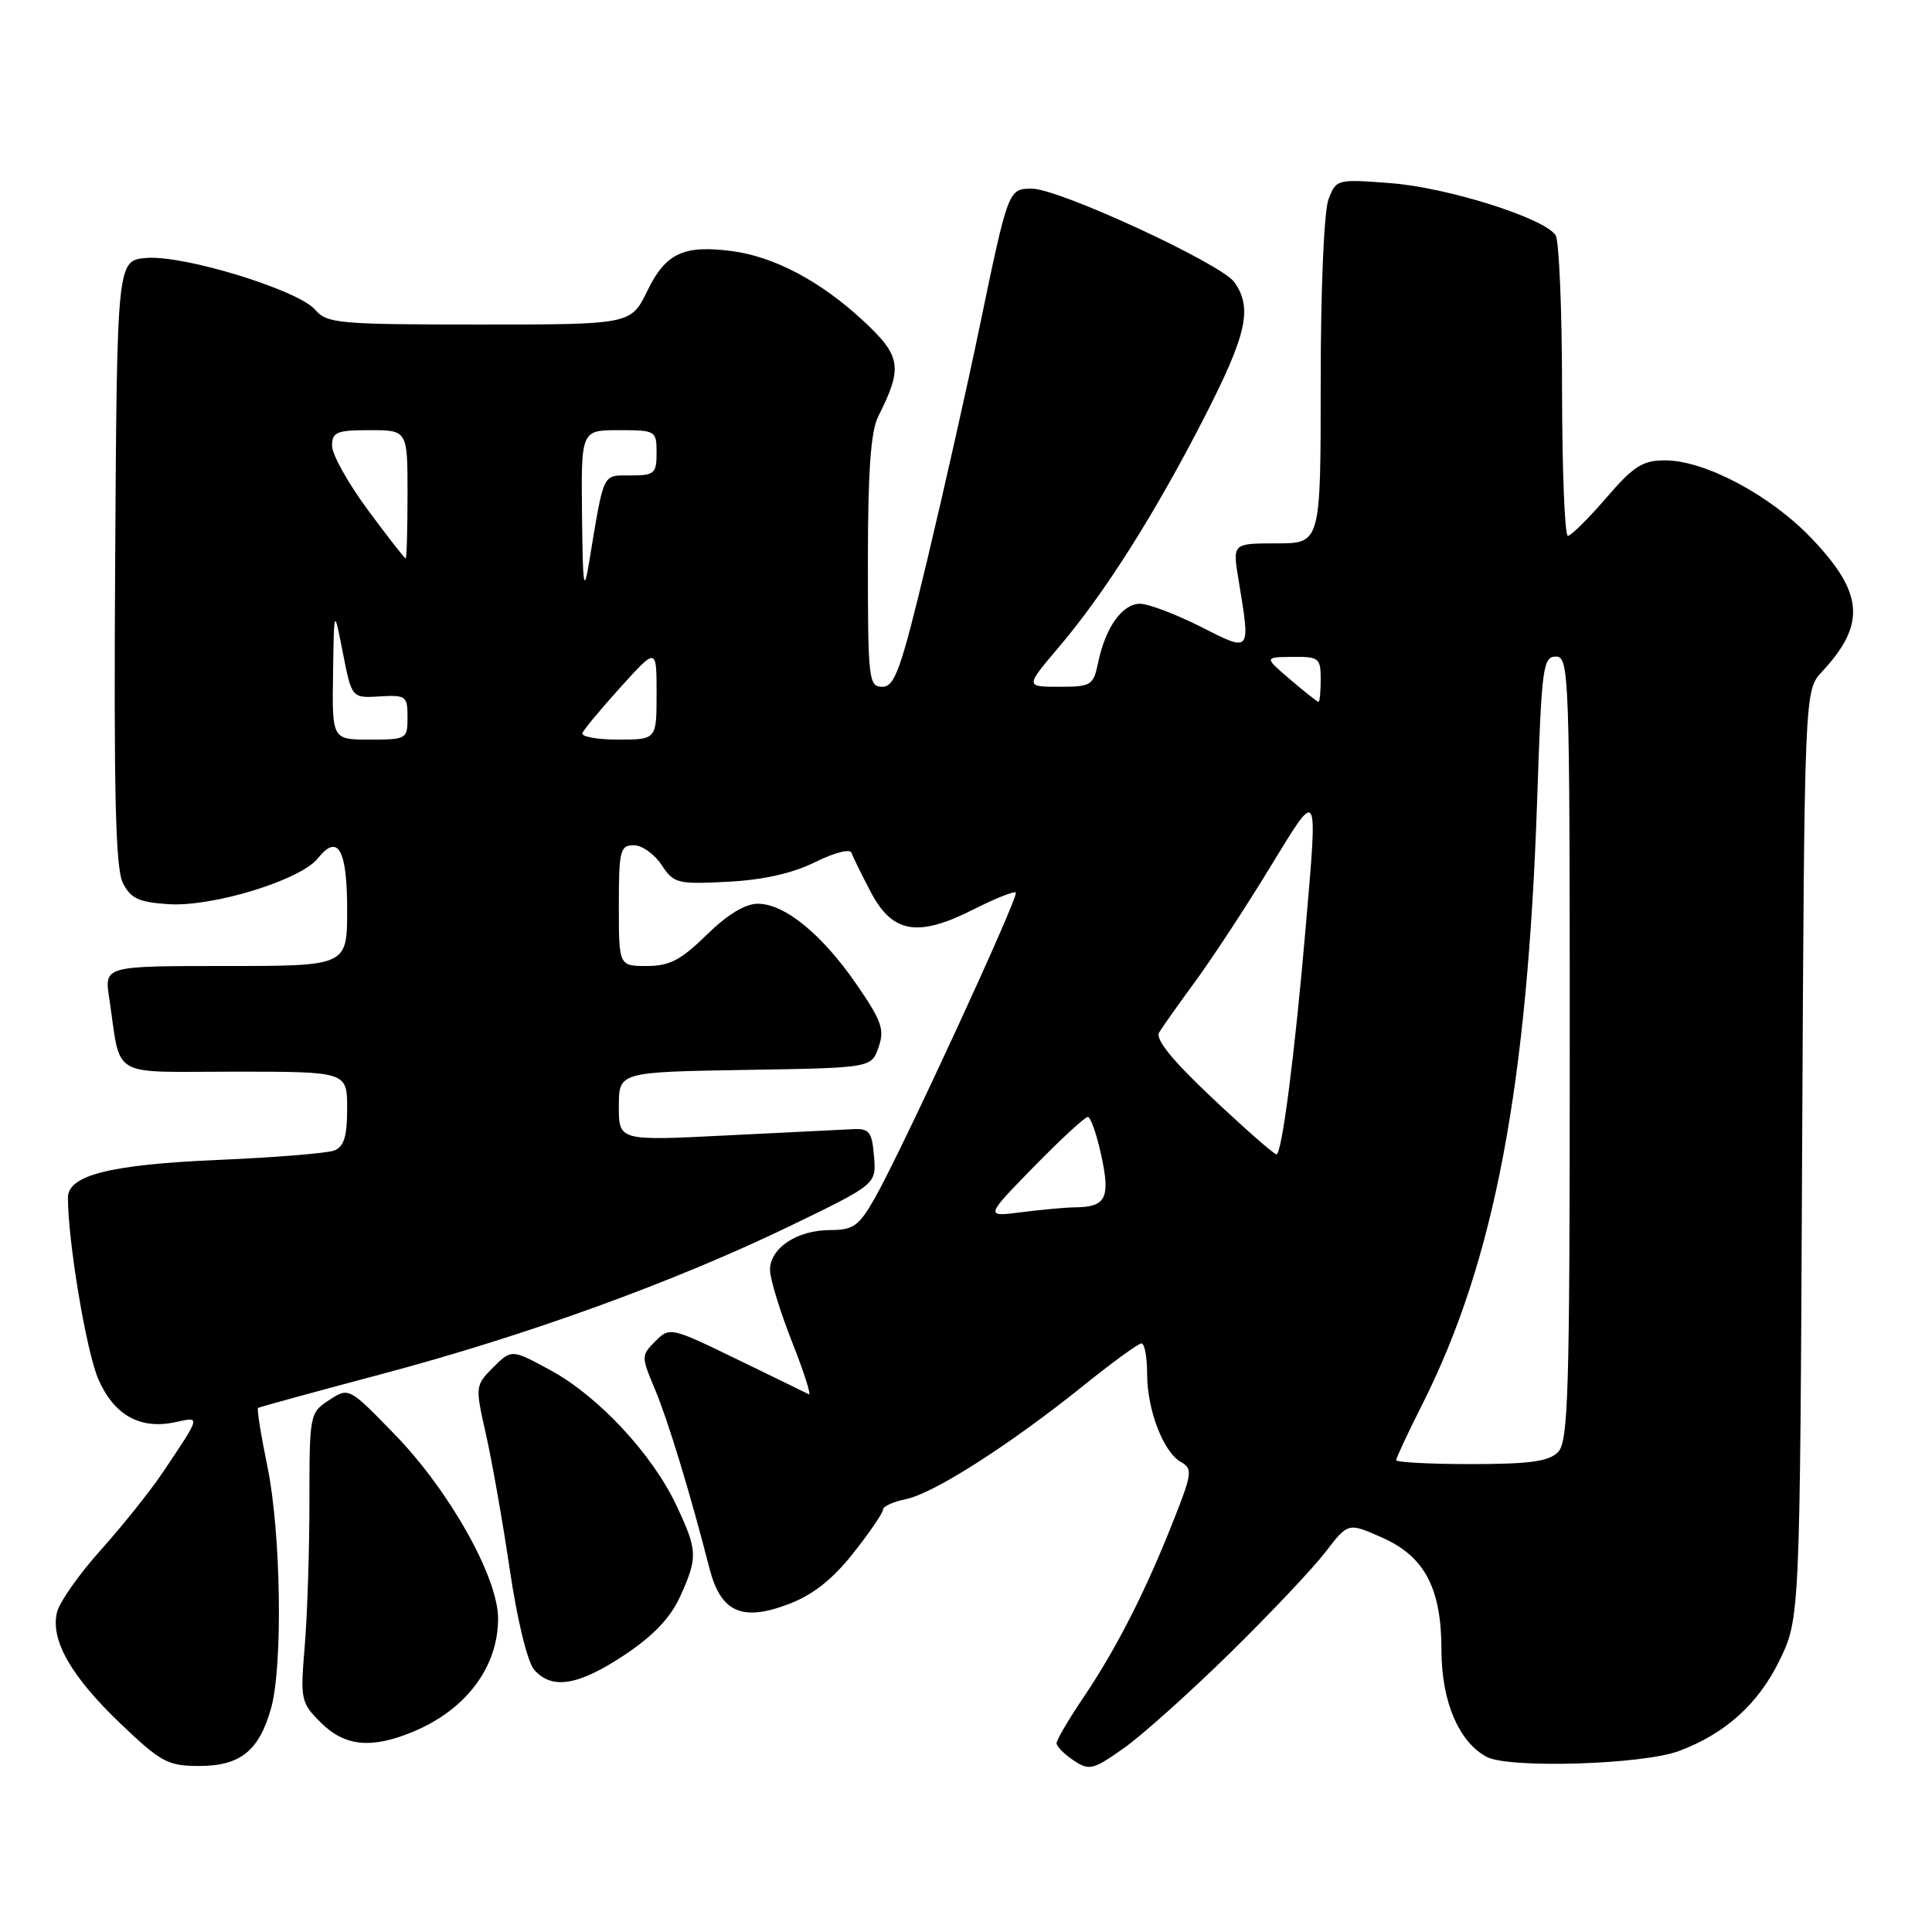 <?xml version="1.0" encoding="UTF-8" standalone="no"?>
<!DOCTYPE svg PUBLIC "-//W3C//DTD SVG 1.1//EN" "http://www.w3.org/Graphics/SVG/1.1/DTD/svg11.dtd" >
<svg xmlns="http://www.w3.org/2000/svg" xmlns:xlink="http://www.w3.org/1999/xlink" version="1.1" viewBox="0 0 256 256">
 <g >
 <path fill="currentColor"
d=" M 163.02 219.00 C 168.34 213.78 174.03 207.75 175.66 205.62 C 178.63 201.74 178.63 201.74 183.14 203.74 C 188.77 206.23 191.00 210.45 191.00 218.65 C 191.00 225.43 193.30 230.83 197.00 232.80 C 199.96 234.36 217.69 233.82 222.50 232.01 C 228.58 229.73 232.95 225.81 235.74 220.12 C 238.50 214.50 238.50 214.50 238.79 153.01 C 239.09 91.52 239.09 91.52 241.42 89.01 C 247.30 82.69 246.96 78.55 239.97 71.26 C 234.52 65.58 225.89 61.00 220.62 61.00 C 217.65 61.00 216.45 61.77 212.81 66.00 C 210.44 68.75 208.16 71.00 207.75 71.00 C 207.34 71.00 206.99 62.34 206.98 51.75 C 206.98 41.16 206.59 31.91 206.13 31.18 C 204.70 28.92 191.84 24.85 184.28 24.27 C 177.14 23.72 177.05 23.75 176.03 26.42 C 175.44 27.97 175.00 38.29 175.00 50.57 C 175.00 72.00 175.00 72.00 169.16 72.00 C 163.32 72.00 163.32 72.00 164.10 76.75 C 165.72 86.61 165.84 86.46 159.03 83.01 C 155.74 81.36 152.15 80.00 151.05 80.00 C 148.72 80.00 146.48 83.13 145.52 87.75 C 144.88 90.83 144.61 91.00 140.34 91.00 C 135.85 91.00 135.85 91.00 140.30 85.75 C 146.36 78.62 153.00 68.13 159.54 55.38 C 165.21 44.31 165.99 40.85 163.57 37.40 C 161.85 34.95 140.33 25.00 136.74 25.00 C 133.62 25.00 133.59 25.07 129.87 42.98 C 128.22 50.97 125.05 65.04 122.85 74.25 C 119.39 88.69 118.57 91.00 116.92 91.00 C 115.11 91.00 115.00 90.09 115.00 74.45 C 115.00 62.49 115.38 57.15 116.36 55.20 C 119.67 48.63 119.43 47.18 114.29 42.42 C 108.73 37.27 102.60 34.02 97.04 33.28 C 90.61 32.42 88.20 33.54 85.78 38.53 C 83.60 43.00 83.60 43.00 63.52 43.00 C 44.85 43.00 43.33 42.86 41.77 41.05 C 39.53 38.43 24.36 33.77 19.40 34.18 C 15.50 34.50 15.50 34.50 15.26 74.50 C 15.07 105.17 15.31 115.08 16.28 117.00 C 17.32 119.06 18.39 119.55 22.35 119.81 C 28.21 120.18 39.82 116.62 42.11 113.74 C 44.78 110.39 46.00 112.52 46.00 120.56 C 46.00 128.00 46.00 128.00 29.91 128.00 C 13.82 128.00 13.82 128.00 14.47 132.25 C 16.10 143.08 14.27 142.00 31.08 142.00 C 46.00 142.00 46.00 142.00 46.00 146.89 C 46.00 150.60 45.58 151.95 44.28 152.45 C 43.33 152.81 36.47 153.37 29.03 153.69 C 14.64 154.30 9.00 155.71 9.00 158.70 C 9.01 164.58 11.45 179.13 13.03 182.75 C 15.13 187.55 18.60 189.47 23.30 188.43 C 26.60 187.71 26.64 187.54 21.64 195.00 C 19.99 197.47 16.28 202.12 13.41 205.32 C 10.53 208.52 7.90 212.25 7.56 213.61 C 6.64 217.28 9.40 222.12 16.00 228.42 C 21.36 233.53 22.24 234.00 26.43 234.00 C 31.84 234.00 34.36 231.97 35.93 226.31 C 37.50 220.67 37.22 203.00 35.44 194.35 C 34.58 190.19 34.02 186.69 34.19 186.56 C 34.36 186.44 41.70 184.43 50.50 182.09 C 69.69 177.00 89.43 169.84 104.81 162.39 C 116.12 156.91 116.12 156.91 115.81 153.21 C 115.54 149.96 115.19 149.51 113.00 149.62 C 111.62 149.68 104.09 150.06 96.25 150.45 C 82.00 151.17 82.00 151.17 82.00 146.61 C 82.00 142.05 82.00 142.05 98.73 141.77 C 115.45 141.50 115.45 141.50 116.41 138.78 C 117.24 136.43 116.83 135.28 113.50 130.44 C 108.92 123.79 103.97 119.75 100.41 119.75 C 98.73 119.75 96.36 121.20 93.63 123.88 C 90.23 127.21 88.72 128.00 85.71 128.00 C 82.00 128.00 82.00 128.00 82.00 120.00 C 82.00 112.70 82.17 112.00 83.98 112.00 C 85.06 112.00 86.72 113.17 87.66 114.60 C 89.27 117.06 89.74 117.18 96.43 116.84 C 101.14 116.59 105.00 115.73 108.00 114.24 C 110.53 112.98 112.65 112.44 112.83 113.00 C 113.02 113.55 114.18 115.91 115.41 118.25 C 118.27 123.67 121.64 124.23 129.02 120.49 C 131.87 119.05 134.38 118.05 134.60 118.26 C 135.06 118.73 119.43 152.60 115.90 158.79 C 113.80 162.47 113.06 162.99 109.97 162.99 C 105.59 163.00 101.99 165.41 102.03 168.31 C 102.05 169.51 103.37 173.79 104.95 177.81 C 106.54 181.82 107.53 184.95 107.17 184.75 C 106.80 184.56 102.51 182.46 97.63 180.10 C 88.88 175.85 88.74 175.82 86.84 177.72 C 84.96 179.60 84.95 179.73 86.78 184.07 C 88.52 188.22 91.47 197.91 94.00 207.79 C 95.50 213.65 98.32 214.91 104.53 212.54 C 107.73 211.32 110.32 209.27 113.06 205.80 C 115.23 203.06 117.00 200.47 117.00 200.04 C 117.00 199.60 118.37 198.98 120.05 198.64 C 123.69 197.91 133.83 191.43 143.50 183.65 C 147.35 180.55 150.84 178.01 151.25 178.01 C 151.66 178.00 152.00 179.81 152.00 182.03 C 152.00 186.83 154.15 192.43 156.50 193.74 C 158.05 194.61 157.96 195.26 155.45 201.59 C 151.76 210.93 147.93 218.43 143.61 224.85 C 141.62 227.79 140.00 230.55 140.00 230.98 C 140.00 231.41 141.01 232.43 142.25 233.26 C 144.34 234.65 144.82 234.53 148.93 231.63 C 151.36 229.91 157.70 224.22 163.02 219.00 Z  M 54.77 229.45 C 61.78 226.52 66.00 220.89 66.00 214.45 C 66.00 209.03 59.58 197.58 52.38 190.15 C 46.23 183.81 46.23 183.81 43.61 185.52 C 41.04 187.20 41.00 187.42 41.00 198.96 C 41.00 205.42 40.72 214.03 40.38 218.10 C 39.78 225.23 39.86 225.60 42.51 228.25 C 45.69 231.42 49.23 231.76 54.77 229.45 Z  M 82.71 219.32 C 86.56 216.76 88.83 214.38 90.11 211.57 C 92.48 206.34 92.45 205.50 89.64 199.50 C 86.47 192.73 79.31 185.03 72.99 181.59 C 67.79 178.76 67.79 178.76 65.36 181.18 C 62.96 183.59 62.95 183.67 64.39 190.05 C 65.19 193.60 66.62 201.68 67.55 208.00 C 68.54 214.68 69.89 220.23 70.78 221.25 C 73.12 223.93 76.62 223.36 82.71 219.32 Z  M 185.00 193.48 C 185.00 193.19 186.57 189.83 188.50 186.01 C 198.02 167.09 202.41 143.91 203.69 105.75 C 204.27 88.42 204.45 87.00 206.16 87.00 C 207.92 87.00 208.00 89.14 208.00 138.93 C 208.00 184.80 207.82 191.04 206.43 192.43 C 205.21 193.65 202.62 194.00 194.93 194.00 C 189.47 194.00 185.00 193.76 185.00 193.48 Z  M 136.97 154.62 C 140.53 150.98 143.76 148.00 144.14 148.00 C 144.52 148.00 145.33 150.33 145.94 153.17 C 147.15 158.79 146.54 159.95 142.39 159.98 C 141.23 159.99 138.08 160.28 135.39 160.62 C 130.50 161.25 130.50 161.25 136.97 154.62 Z  M 160.65 145.51 C 155.33 140.50 153.06 137.70 153.59 136.81 C 154.02 136.09 156.19 133.03 158.41 130.00 C 160.63 126.97 165.05 120.24 168.22 115.04 C 174.80 104.27 174.63 103.98 173.00 123.00 C 171.57 139.67 169.85 153.01 169.13 152.95 C 168.78 152.93 164.97 149.58 160.65 145.51 Z  M 44.13 89.25 C 44.26 80.50 44.26 80.50 45.43 86.50 C 46.61 92.50 46.61 92.50 50.30 92.28 C 53.79 92.07 54.00 92.23 54.00 95.03 C 54.00 97.93 53.88 98.00 49.00 98.00 C 44.00 98.00 44.00 98.00 44.13 89.25 Z  M 77.17 97.14 C 77.35 96.67 79.64 93.92 82.25 91.03 C 87.00 85.78 87.00 85.78 87.00 91.89 C 87.00 98.00 87.00 98.00 81.92 98.00 C 79.12 98.00 76.98 97.61 77.17 97.14 Z  M 170.96 90.04 C 167.50 87.08 167.50 87.08 171.25 87.04 C 174.76 87.00 175.00 87.19 175.00 90.00 C 175.00 91.65 174.87 93.00 174.71 93.00 C 174.55 93.00 172.87 91.67 170.96 90.04 Z  M 77.12 68.25 C 77.00 57.00 77.00 57.00 82.00 57.00 C 86.89 57.00 87.00 57.07 87.00 60.00 C 87.00 62.75 86.72 63.00 83.55 63.00 C 79.77 63.00 80.07 62.37 78.06 74.50 C 77.36 78.74 77.22 77.79 77.12 68.25 Z  M 48.75 67.58 C 46.14 64.05 44.00 60.23 44.00 59.08 C 44.00 57.25 44.60 57.00 49.00 57.00 C 54.00 57.00 54.00 57.00 54.00 65.50 C 54.00 70.17 53.89 74.00 53.75 74.00 C 53.61 74.00 51.36 71.11 48.75 67.58 Z "/>
</g>
</svg>
